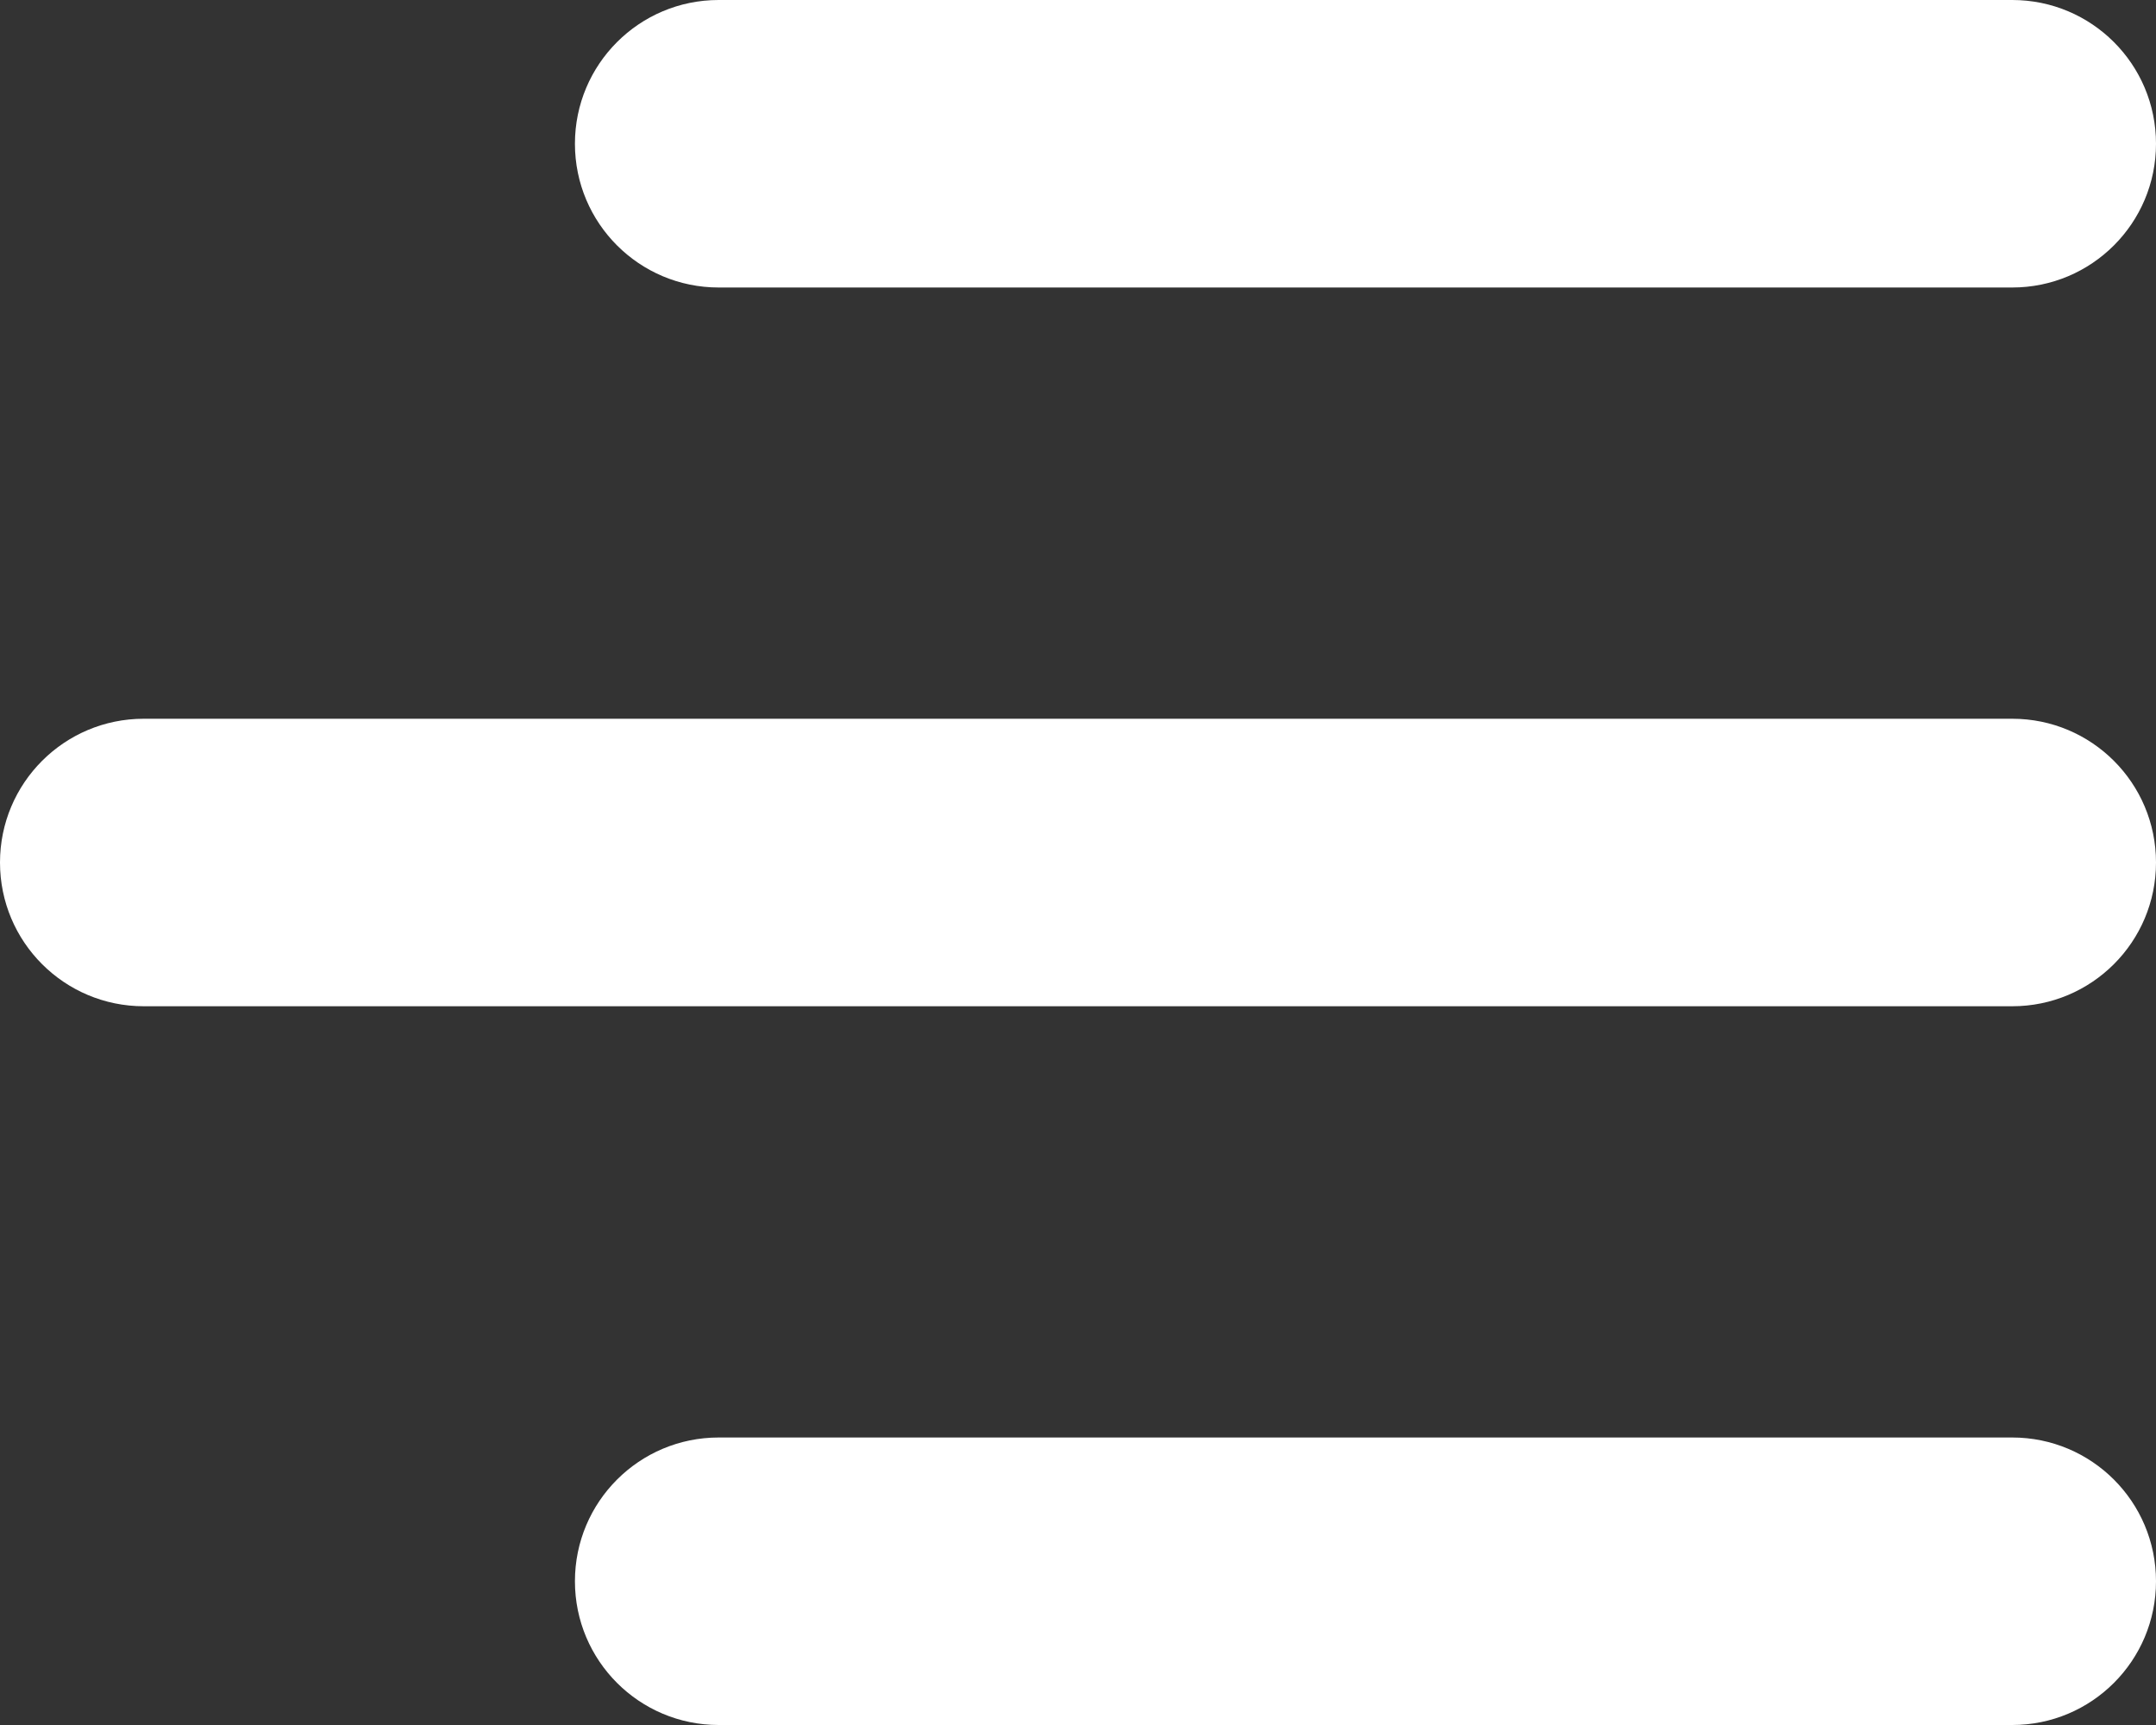 <svg width="30" height="24" viewBox="0 0 30 24" fill="none" xmlns="http://www.w3.org/2000/svg">
<rect x="0" y="0" width="30" height="24" fill="#333333" stroke="none"/>
<path fill-rule="evenodd" clip-rule="evenodd" d="M8 2C8 0.895 8.895 0 10 0H28C29.105 0 30 0.895 30 2C30 3.105 29.105 4 28 4H10C8.895 4 8 3.105 8 2ZM8 22C8 20.895 8.895 20 10 20H28C29.105 20 30 20.895 30 22C30 23.105 29.105 24 28 24H10C8.895 24 8 23.105 8 22ZM2 10C0.895 10 0 10.895 0 12C0 13.105 0.895 14 2 14H28C29.105 14 30 13.105 30 12C30 10.895 29.105 10 28 10H2Z" fill="white"/>
</svg>
